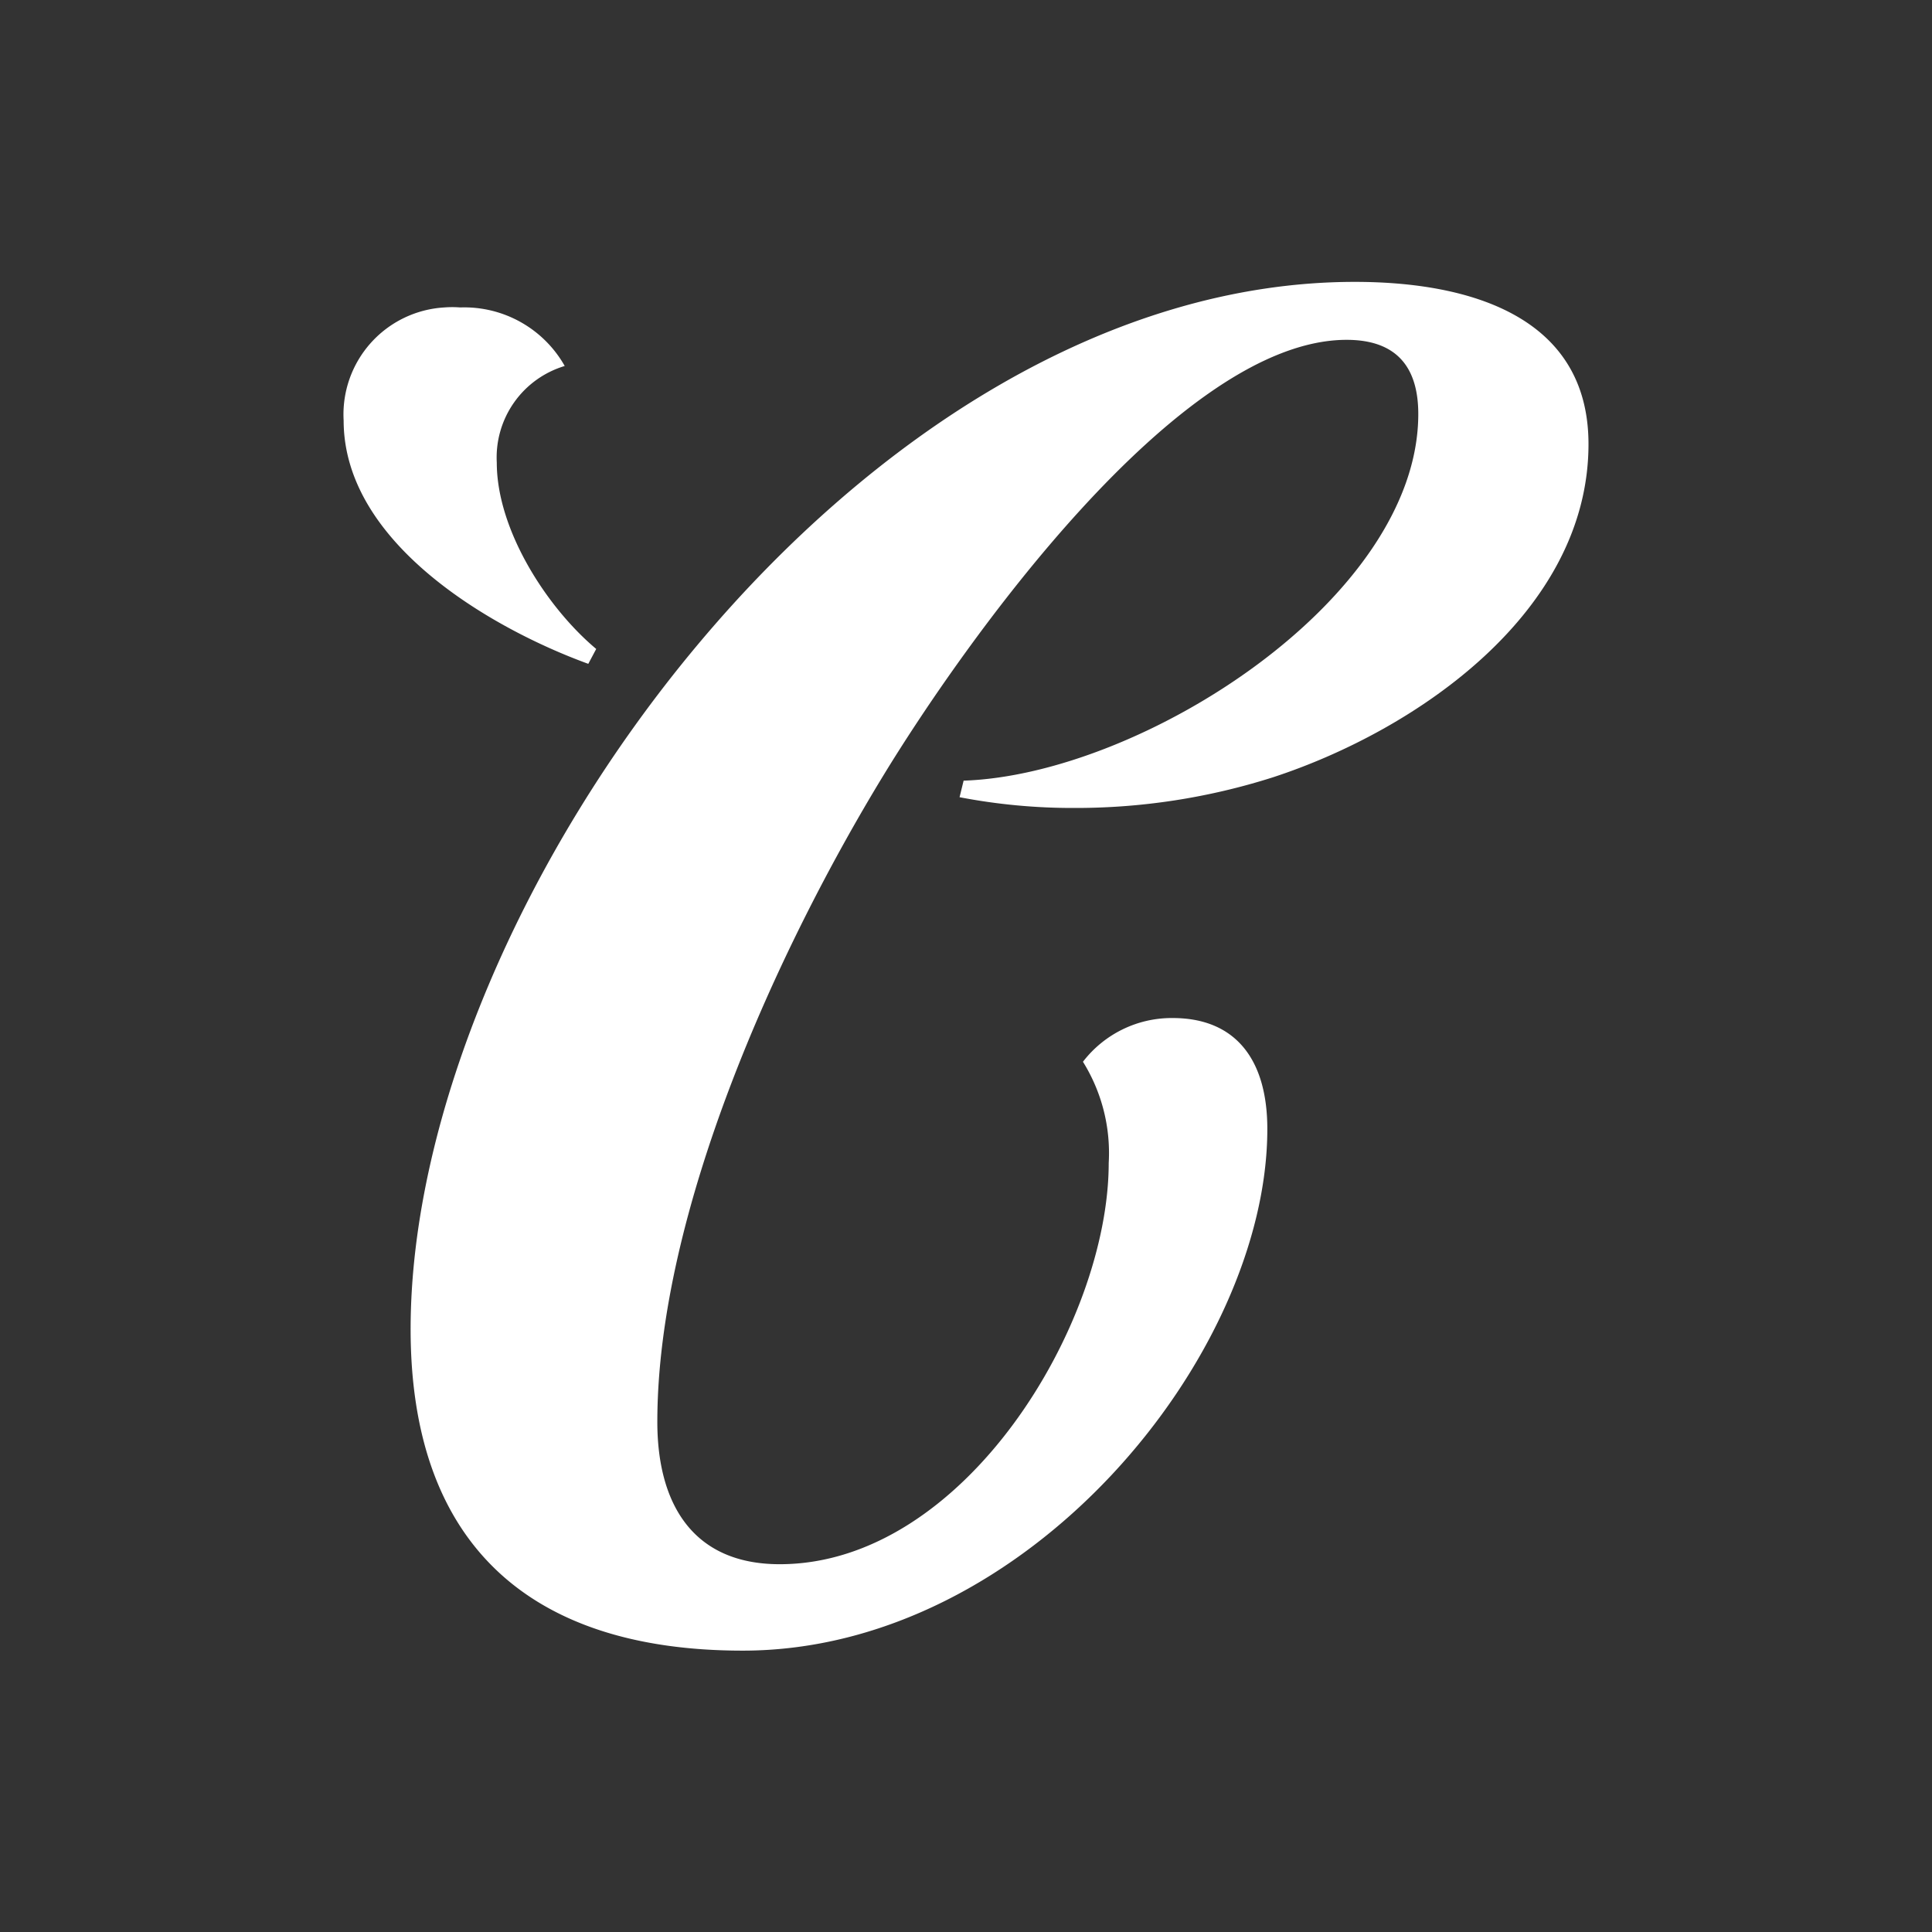 <svg id="Layer_1" data-name="Layer 1" xmlns="http://www.w3.org/2000/svg" viewBox="0 0 300 300"><rect x="0" y="0" width="300" height="300" fill="#333333" stroke="none"/><defs><style>.cls-1{fill:#fff;}</style></defs><path class="cls-1" d="M220.23,64.29c0-6.87-3-11.52-11.13-11.52-26.33,0-59.85,47.82-71.94,67.66-16.38,26.86-35.09,67.75-35.09,100.37,0,12.66,5.47,22.09,19,22.09,28.67,0,51.09-37.31,51.09-62.31a26.81,26.81,0,0,0-4-15.71,17.38,17.38,0,0,1,13.93-6.79c9.71,0,14.7,6.37,14.7,17.23,0,35.1-37.18,81-81.46,81-33.55,0-51.57-17-51.57-49.91,0-66.6,70-162.63,146.61-162.63,18,0,36.29,5.45,36.29,25.19,0,26-26.56,44.4-49,51.74a100.89,100.89,0,0,1-30.89,4.76A92.66,92.66,0,0,1,149,123.79l.63-2.57C177.26,120.3,220.23,92.93,220.23,64.29Zm-166.87,1A16.64,16.64,0,0,1,69,47.74a15.55,15.55,0,0,1,2.46,0,17.91,17.91,0,0,1,16.23,9.09,14.83,14.83,0,0,0-10.55,15c0,10.49,7.81,22.55,15.44,28.94l-1.23,2.31C76.4,97.64,53.36,84.38,53.36,65.29Z"/></svg>